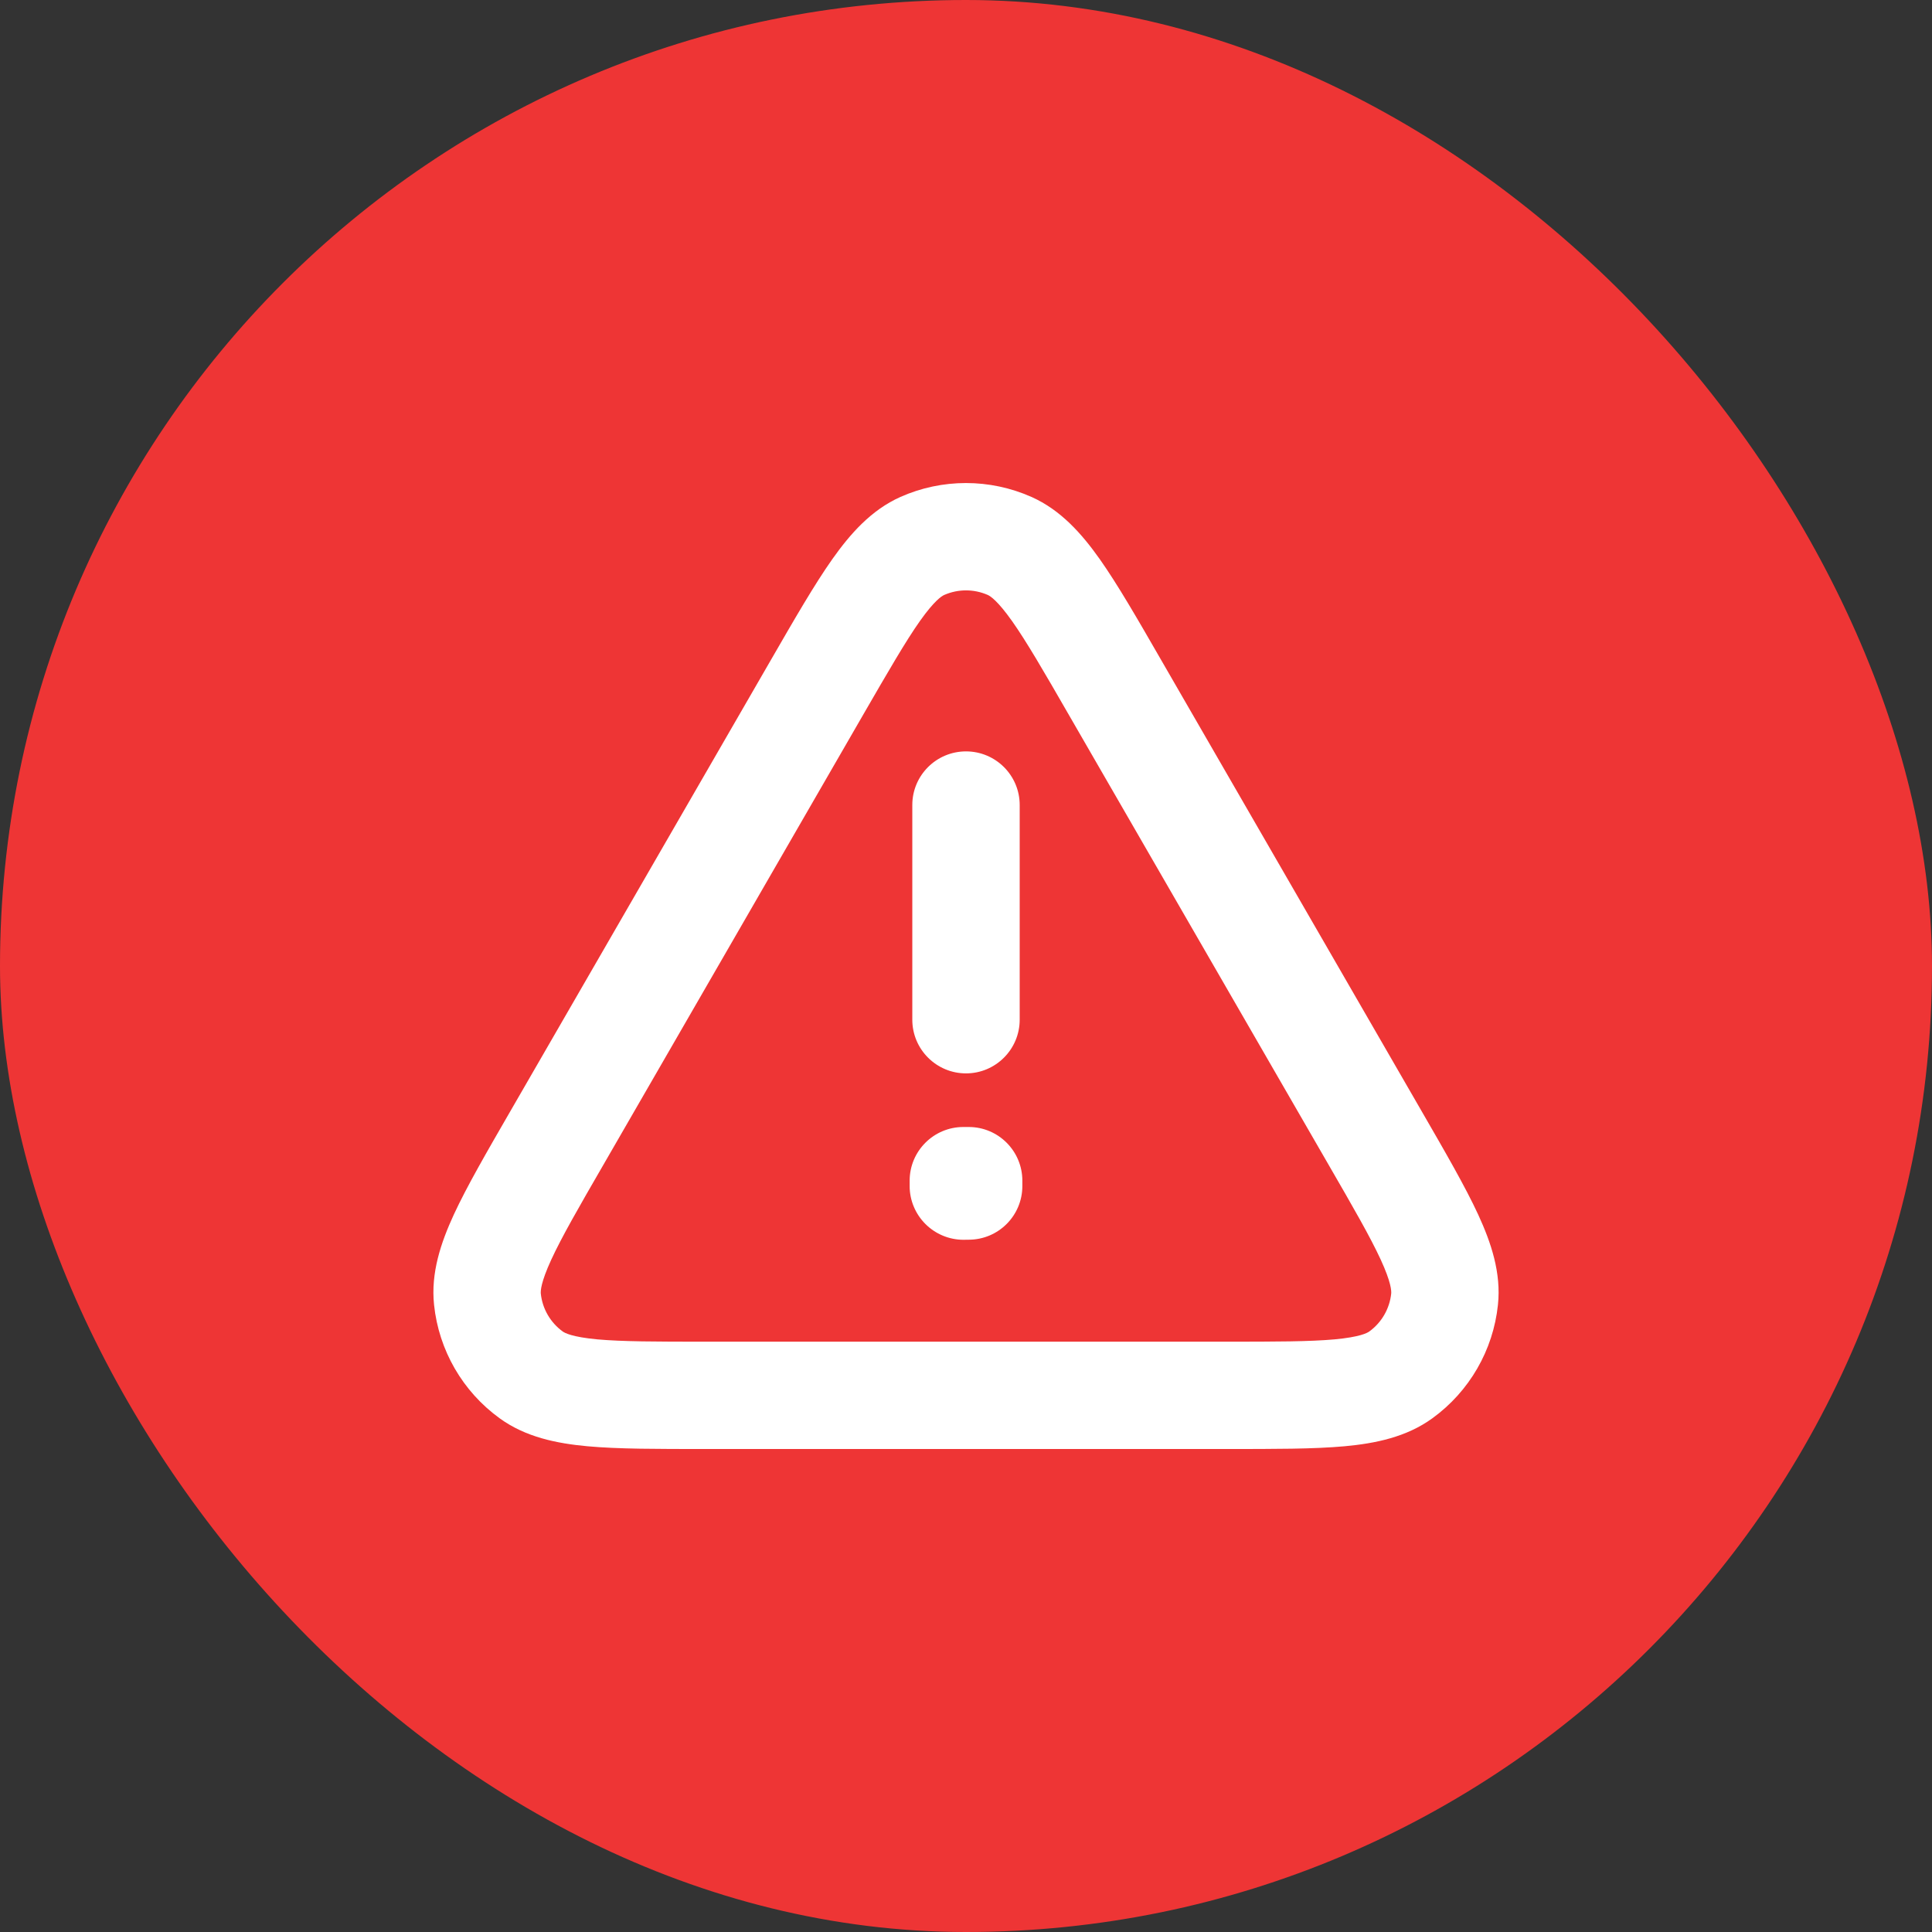 <svg width="24" height="24" viewBox="0 0 24 24" fill="none" xmlns="http://www.w3.org/2000/svg">
<rect x="0" y="0" width="24" height="24" fill="#333333" stroke="none"/>
<rect width="24" height="24" rx="12" fill="#EE3535"/>
<path d="M11.186 6.173C11.704 5.943 12.295 5.943 12.813 6.173C13.179 6.336 13.44 6.633 13.661 6.945C13.884 7.261 14.129 7.686 14.425 8.2L17.658 13.8C17.955 14.314 18.201 14.739 18.363 15.089C18.523 15.437 18.65 15.811 18.608 16.209C18.549 16.773 18.253 17.285 17.794 17.618C17.471 17.853 17.083 17.931 16.703 17.966C16.318 18.001 15.827 18 15.234 18H8.766C8.173 18 7.682 18.001 7.298 17.966C6.917 17.931 6.529 17.853 6.206 17.618C5.747 17.285 5.451 16.773 5.392 16.209C5.35 15.811 5.477 15.437 5.637 15.089C5.799 14.739 6.045 14.314 6.342 13.8L9.576 8.199C9.872 7.686 10.117 7.261 10.34 6.945C10.561 6.633 10.821 6.336 11.186 6.173ZM12.271 7.391C12.099 7.315 11.901 7.315 11.729 7.391C11.698 7.405 11.609 7.459 11.428 7.714C11.249 7.968 11.04 8.33 10.73 8.866L7.497 14.467C7.187 15.003 6.978 15.366 6.848 15.648C6.717 15.933 6.715 16.037 6.718 16.07C6.738 16.258 6.837 16.429 6.99 16.54C7.016 16.559 7.108 16.609 7.419 16.638C7.728 16.666 8.147 16.667 8.766 16.667H15.234C15.853 16.667 16.271 16.666 16.58 16.638C16.892 16.609 16.984 16.559 17.01 16.54C17.163 16.429 17.262 16.258 17.282 16.07C17.285 16.037 17.283 15.933 17.152 15.648C17.022 15.366 16.813 15.003 16.503 14.467L13.27 8.867C12.961 8.33 12.751 7.969 12.572 7.715C12.391 7.46 12.302 7.405 12.271 7.391ZM11.333 12.667V10C11.333 9.632 11.632 9.334 12 9.334C12.368 9.334 12.667 9.632 12.667 10V12.667C12.667 13.035 12.368 13.334 12 13.334C11.632 13.334 11.333 13.035 11.333 12.667ZM12.7 14.733C12.7 15.101 12.403 15.399 12.035 15.4L11.968 15.401C11.791 15.401 11.621 15.33 11.496 15.205C11.371 15.08 11.3 14.911 11.3 14.734V14.667C11.3 14.299 11.599 14 11.967 14H12.034C12.402 14 12.7 14.299 12.7 14.667V14.733Z" fill="white"/>
</svg>
